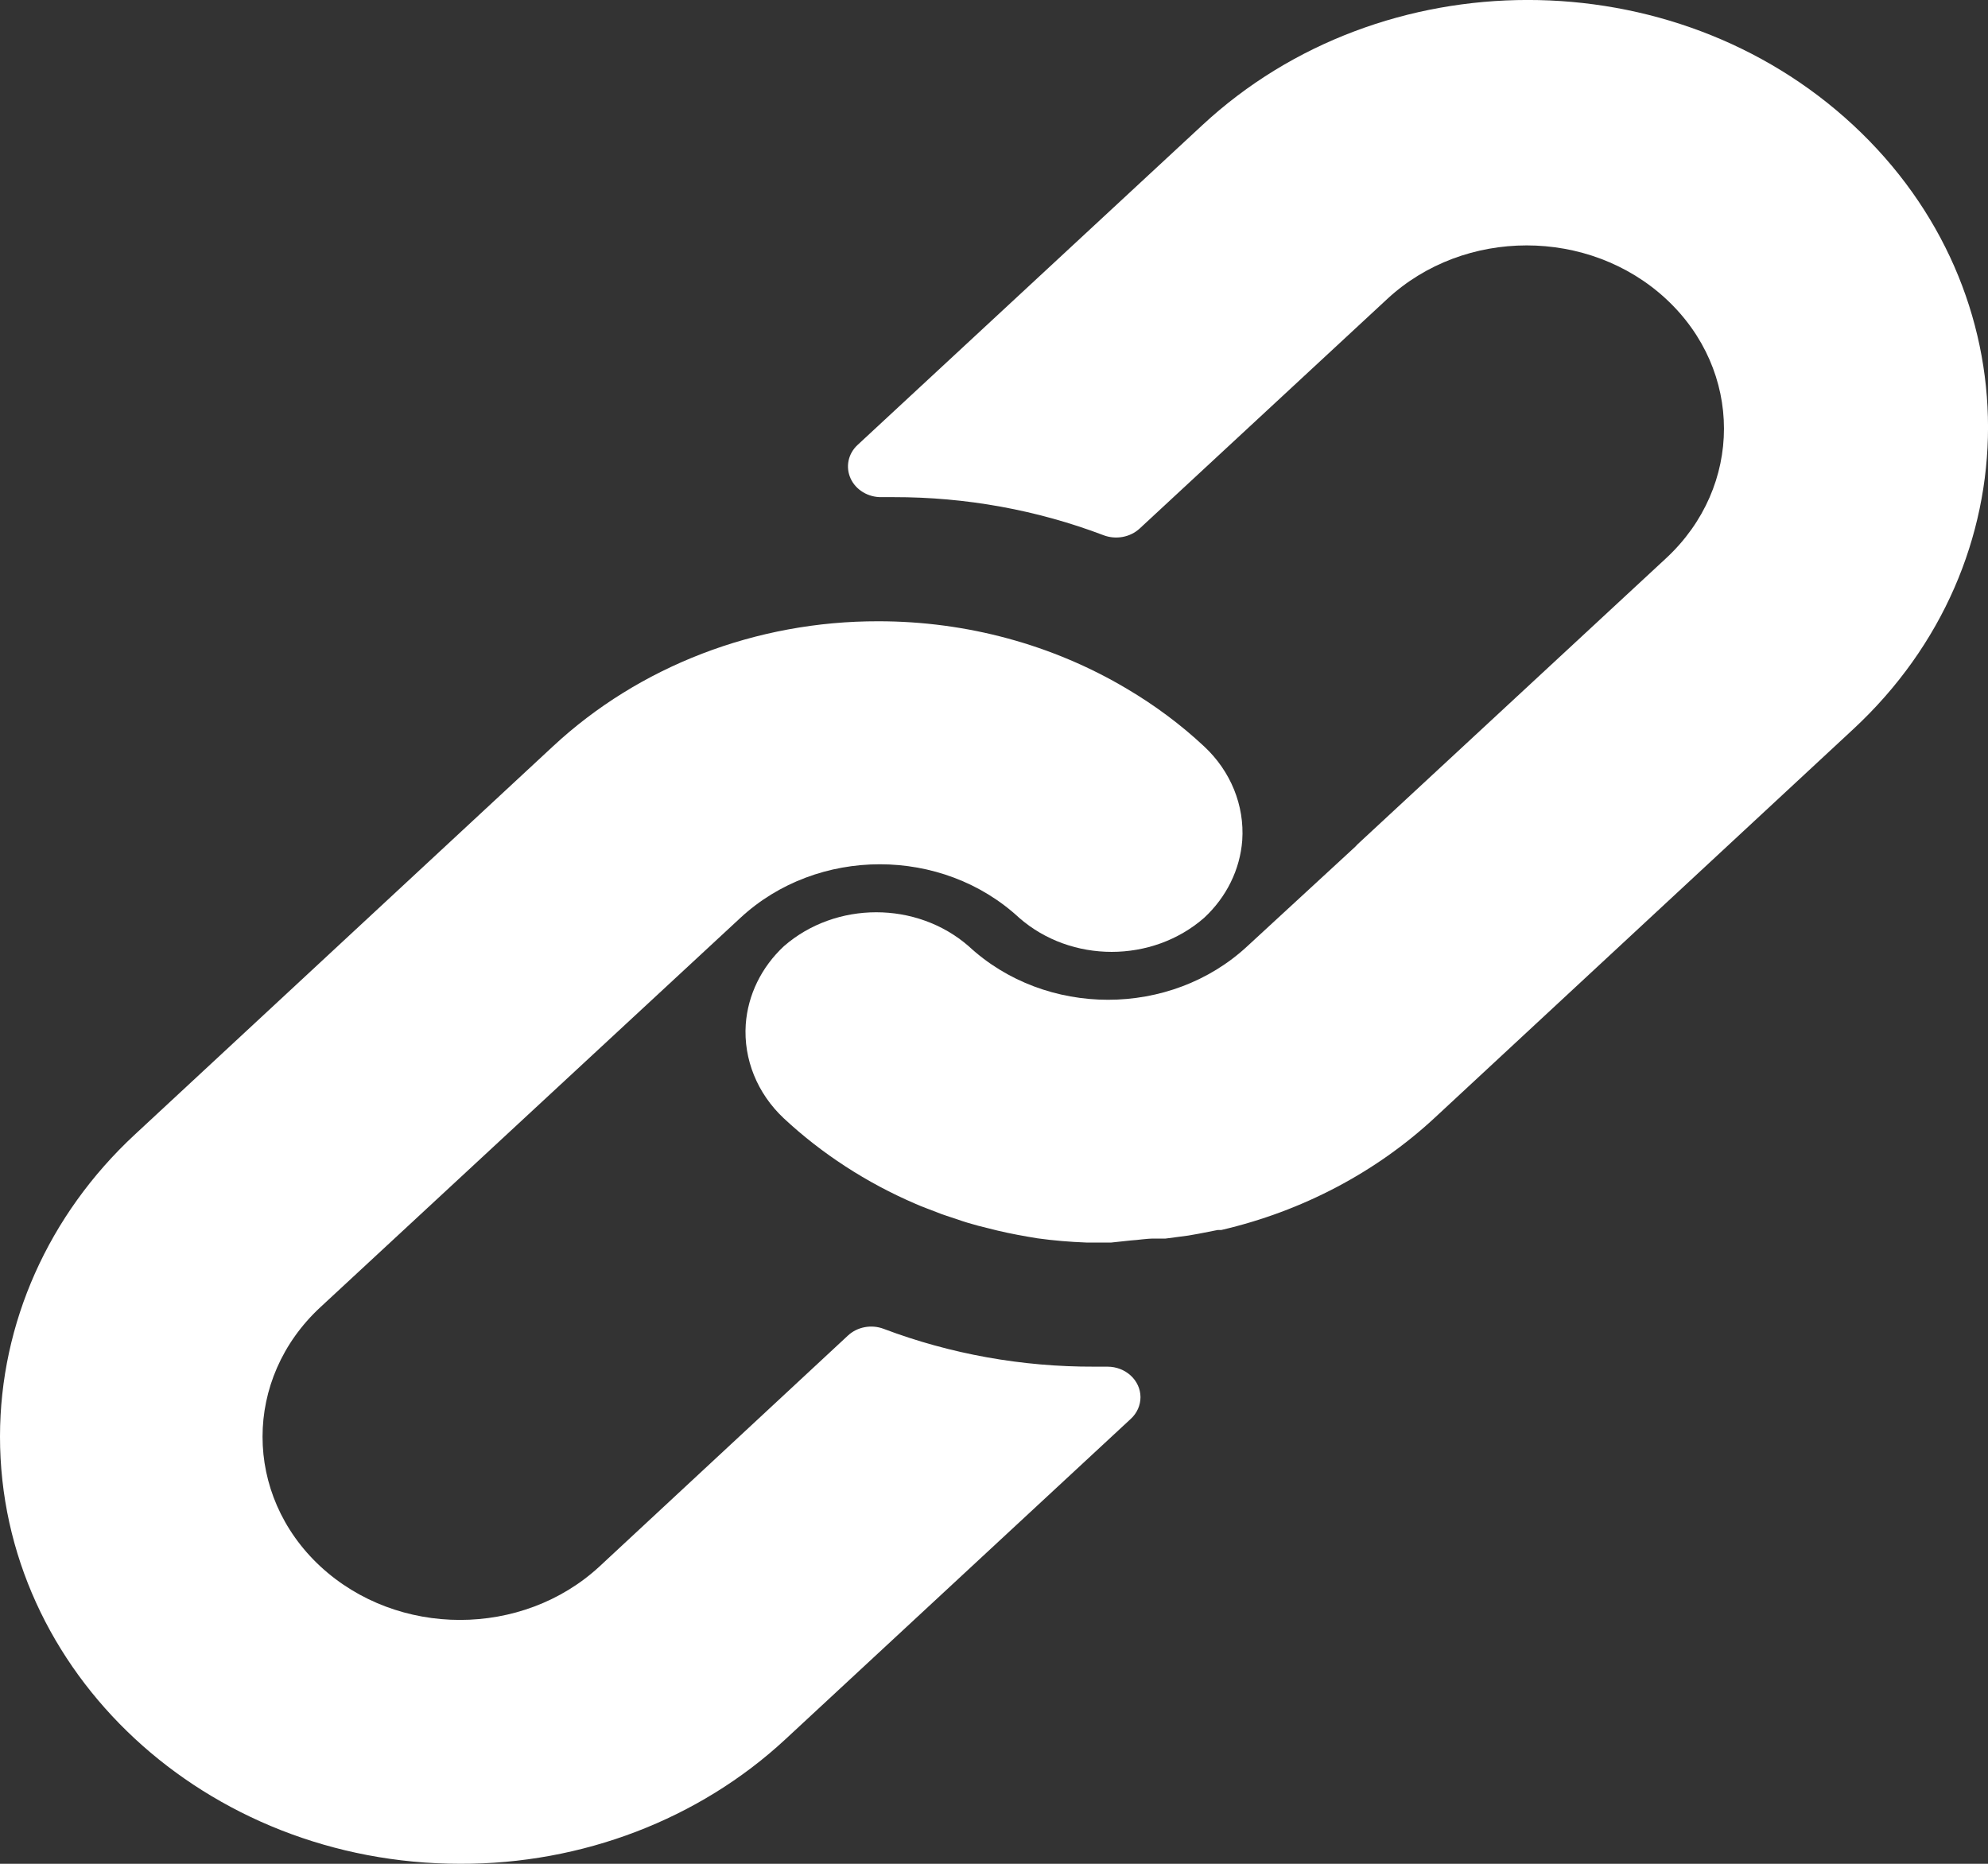 <?xml version="1.0" encoding="UTF-8"?>
<svg width="16px" height="15px" viewBox="0 0 16 15" version="1.1" xmlns="http://www.w3.org/2000/svg" xmlns:xlink="http://www.w3.org/1999/xlink">
    <rect x="0" y="0" width="16" height="15" fill="#333333" stroke="none"/>
    <!-- Generator: Sketch 56.3 (81716) - https://sketch.com -->
    <title>Group</title>
    <desc>Created with Sketch.</desc>
    <g id="Page-1" stroke="none" stroke-width="1" fill="none" fill-rule="evenodd">
        <g id="Not-Connected" transform="translate(-1333, -17)" fill="#FFFFFF" fill-rule="nonzero">
            <g id="Group" transform="translate(1333, 17)">
                <path d="M9.691,6.007 C9.503,5.831 9.294,5.676 9.069,5.543 C8.472,5.188 7.779,5 7.07,5 C6.087,4.998 5.144,5.361 4.45,6.007 L1.083,9.133 C0.39,9.777 0.001,10.65 0,11.56 C-0.001,13.459 1.657,14.999 3.703,15 C4.685,15.003 5.627,14.642 6.321,13.998 L9.101,11.419 C9.151,11.373 9.179,11.31 9.179,11.244 C9.178,11.108 9.059,10.999 8.913,10.999 L8.807,10.999 C8.226,11.001 7.651,10.898 7.113,10.695 C7.014,10.657 6.9,10.678 6.824,10.749 L4.826,12.606 C4.205,13.181 3.199,13.181 2.578,12.606 C1.958,12.03 1.958,11.096 2.578,10.521 L5.959,7.387 C6.579,6.812 7.583,6.812 8.203,7.387 C8.621,7.752 9.273,7.752 9.691,7.387 C9.871,7.22 9.98,6.999 9.998,6.763 C10.017,6.482 9.905,6.206 9.691,6.007 Z" id="Path"></path>
                <path d="M14.915,1.007 C13.469,-0.336 11.123,-0.336 9.677,1.007 L6.902,3.581 C6.825,3.652 6.804,3.759 6.846,3.851 C6.888,3.943 6.987,4.003 7.095,4.001 L7.193,4.001 C7.772,4 8.347,4.104 8.883,4.308 C8.982,4.345 9.096,4.324 9.172,4.254 L11.164,2.407 C11.784,1.831 12.79,1.831 13.41,2.407 C14.03,2.983 14.03,3.916 13.41,4.492 L10.928,6.793 L10.907,6.815 L10.039,7.615 C9.42,8.19 8.416,8.19 7.796,7.615 C7.378,7.251 6.727,7.251 6.309,7.615 C6.128,7.784 6.019,8.007 6.002,8.244 C5.983,8.525 6.095,8.801 6.309,9.001 C6.615,9.286 6.974,9.519 7.367,9.688 C7.423,9.713 7.478,9.732 7.534,9.754 C7.589,9.777 7.648,9.794 7.703,9.813 C7.759,9.833 7.817,9.85 7.873,9.865 L8.029,9.904 C8.134,9.929 8.24,9.948 8.349,9.966 C8.479,9.984 8.611,9.995 8.743,10 L8.928,10 L8.944,10 L9.103,9.983 C9.161,9.98 9.222,9.968 9.291,9.968 L9.381,9.968 L9.563,9.944 L9.648,9.929 L9.801,9.899 L9.83,9.899 C10.48,9.748 11.074,9.435 11.547,8.996 L14.915,5.869 C16.362,4.527 16.362,2.35 14.915,1.007 Z" id="Path"></path>
            </g>
        </g>
    </g>
</svg>